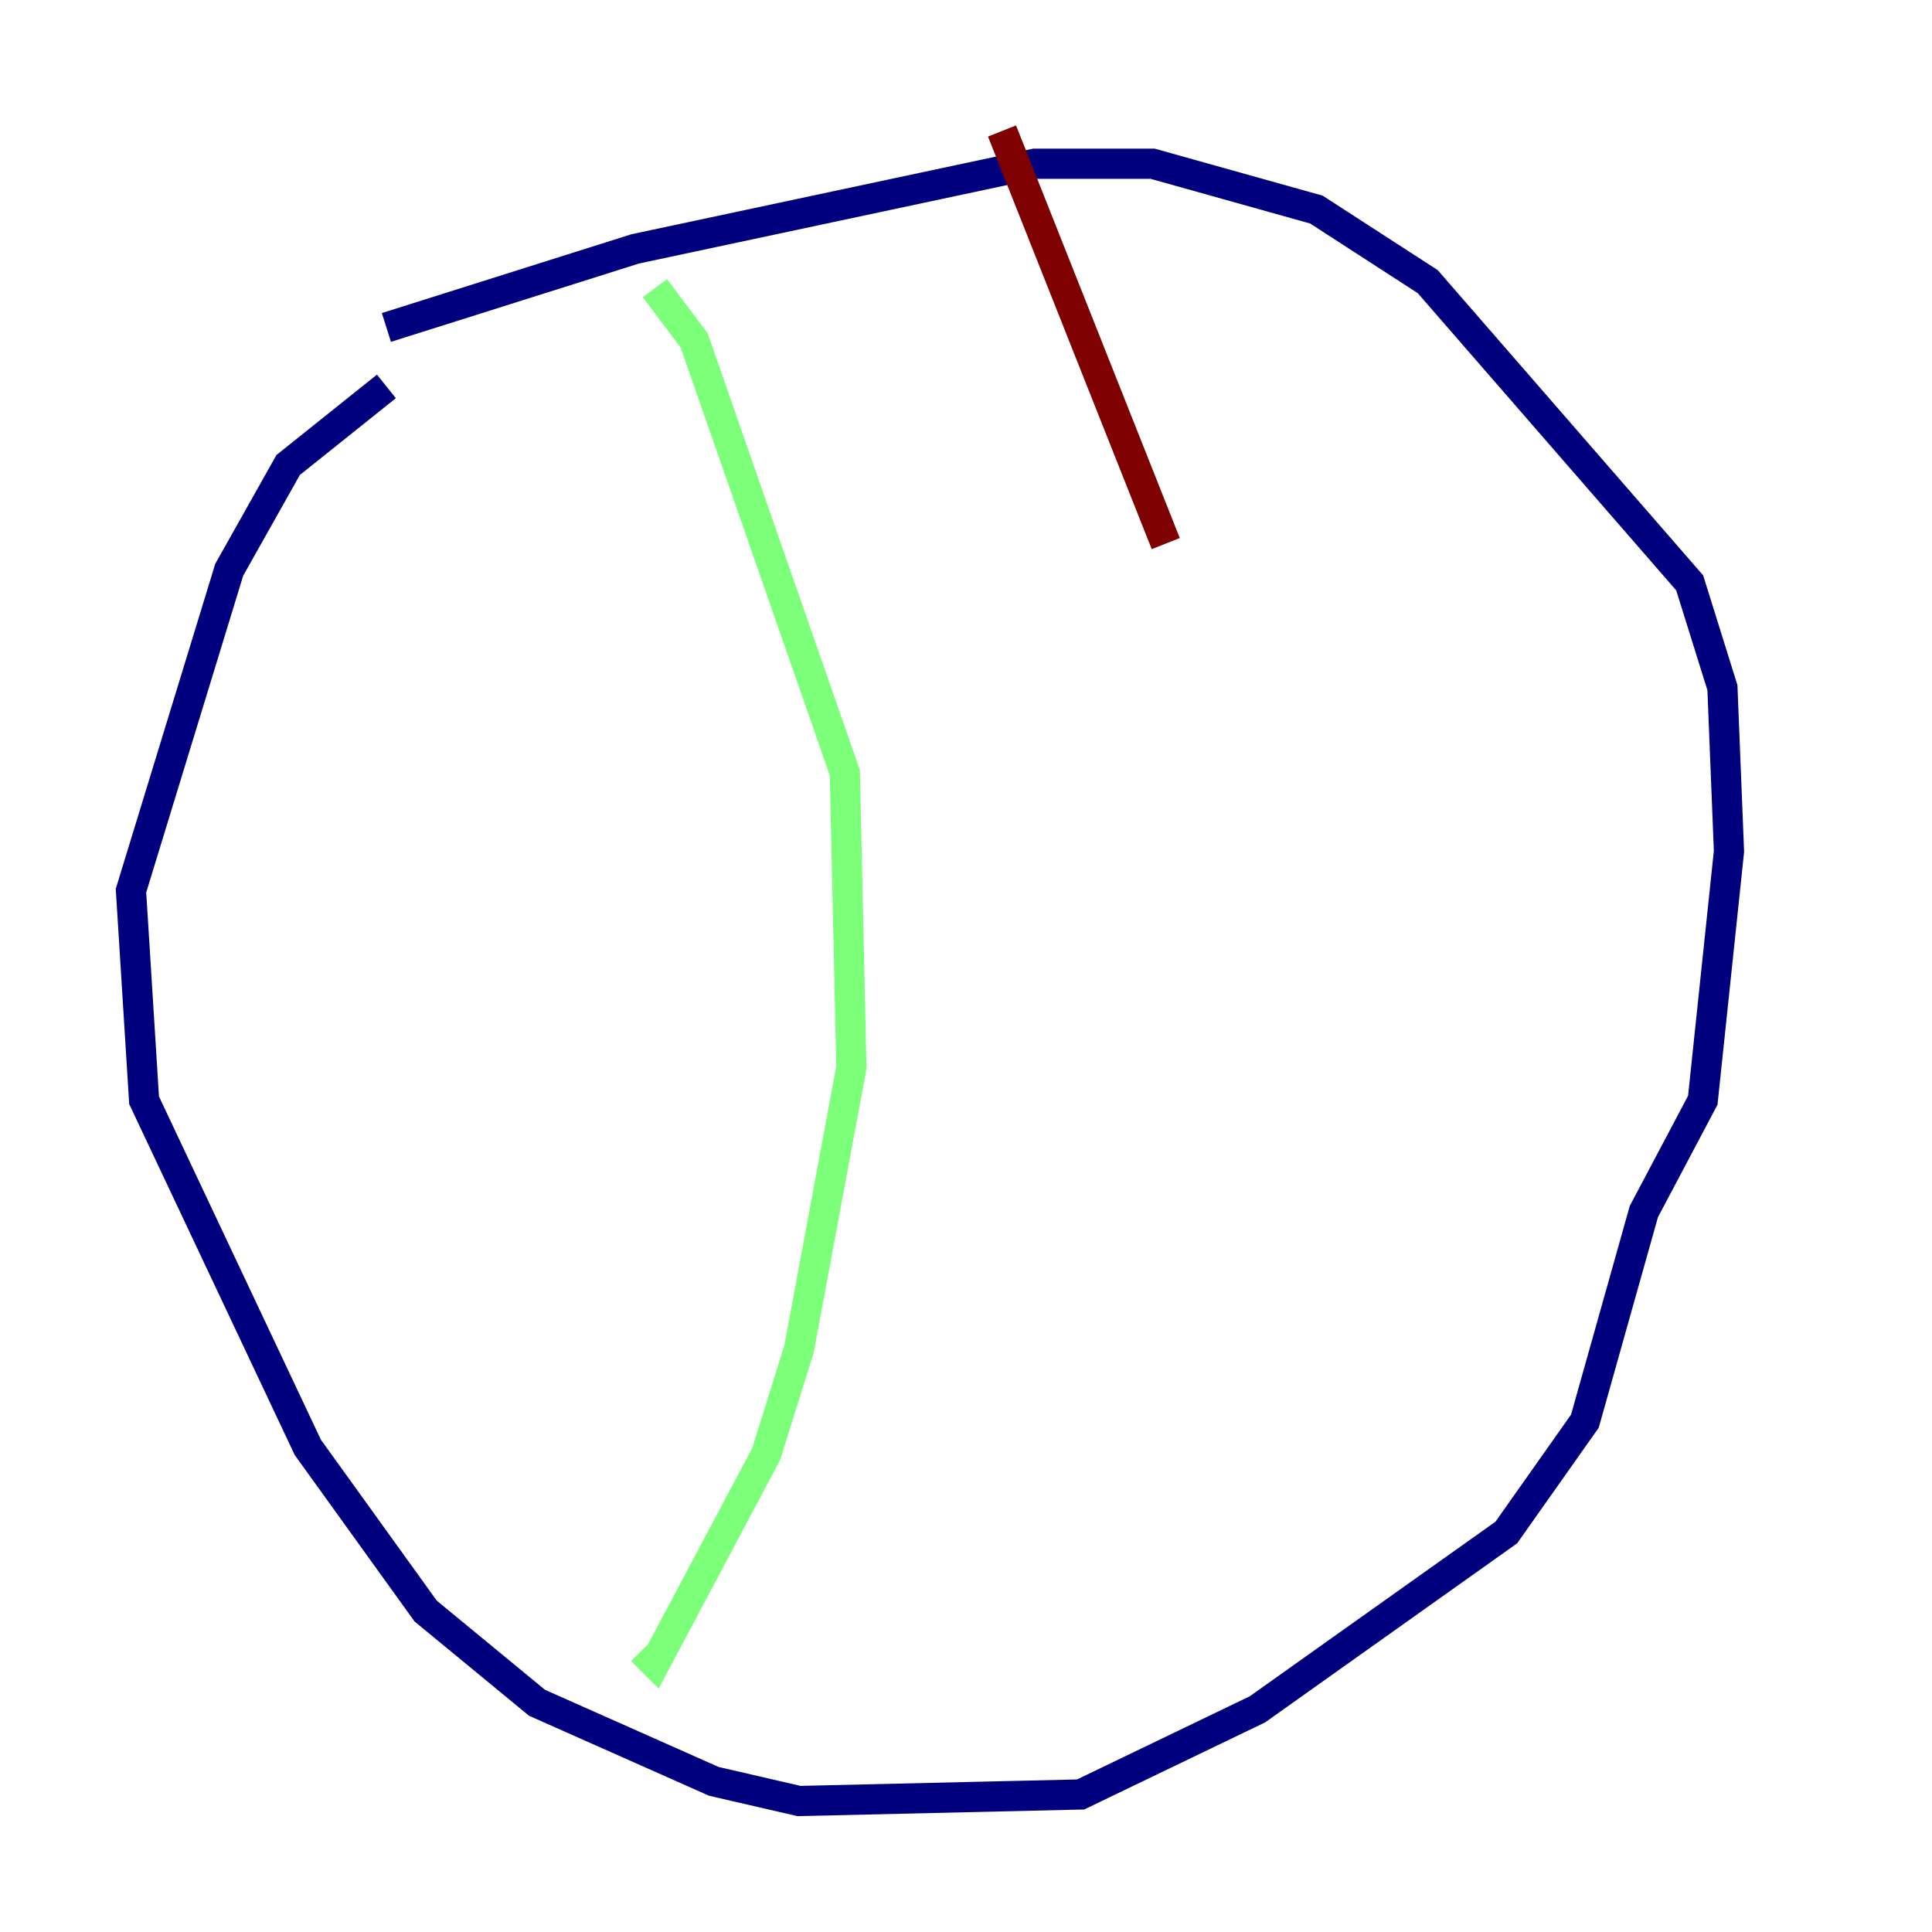 <?xml version="1.0" encoding="utf-8" ?>
<svg baseProfile="tiny" height="128" version="1.2" viewBox="0,0,128,128" width="128" xmlns="http://www.w3.org/2000/svg" xmlns:ev="http://www.w3.org/2001/xml-events" xmlns:xlink="http://www.w3.org/1999/xlink"><defs /><polyline fill="none" points="25.6,25.6 19.091,30.807 15.186,37.749 8.678,59.01 9.546,72.895 20.393,95.891 28.203,106.739 35.58,112.814 47.295,118.02 52.936,119.322 71.593,118.888 83.308,113.248 99.797,101.532 105.003,94.156 108.909,80.271 112.814,72.895 114.549,56.407 114.115,45.559 111.946,38.617 94.59,18.658 87.214,13.885 76.366,10.848 68.556,10.848 42.088,16.488 25.6,21.695" stroke="#00007f" stroke-width="2" /><polyline fill="none" points="43.39,19.091 45.993,22.563 55.973,51.2 56.407,70.725 52.936,89.383 50.766,96.325 43.39,110.21 42.522,109.342" stroke="#7cff79" stroke-width="2" /><polyline fill="none" points="66.386,8.678 77.234,36.014" stroke="#7f0000" stroke-width="2" /></svg>